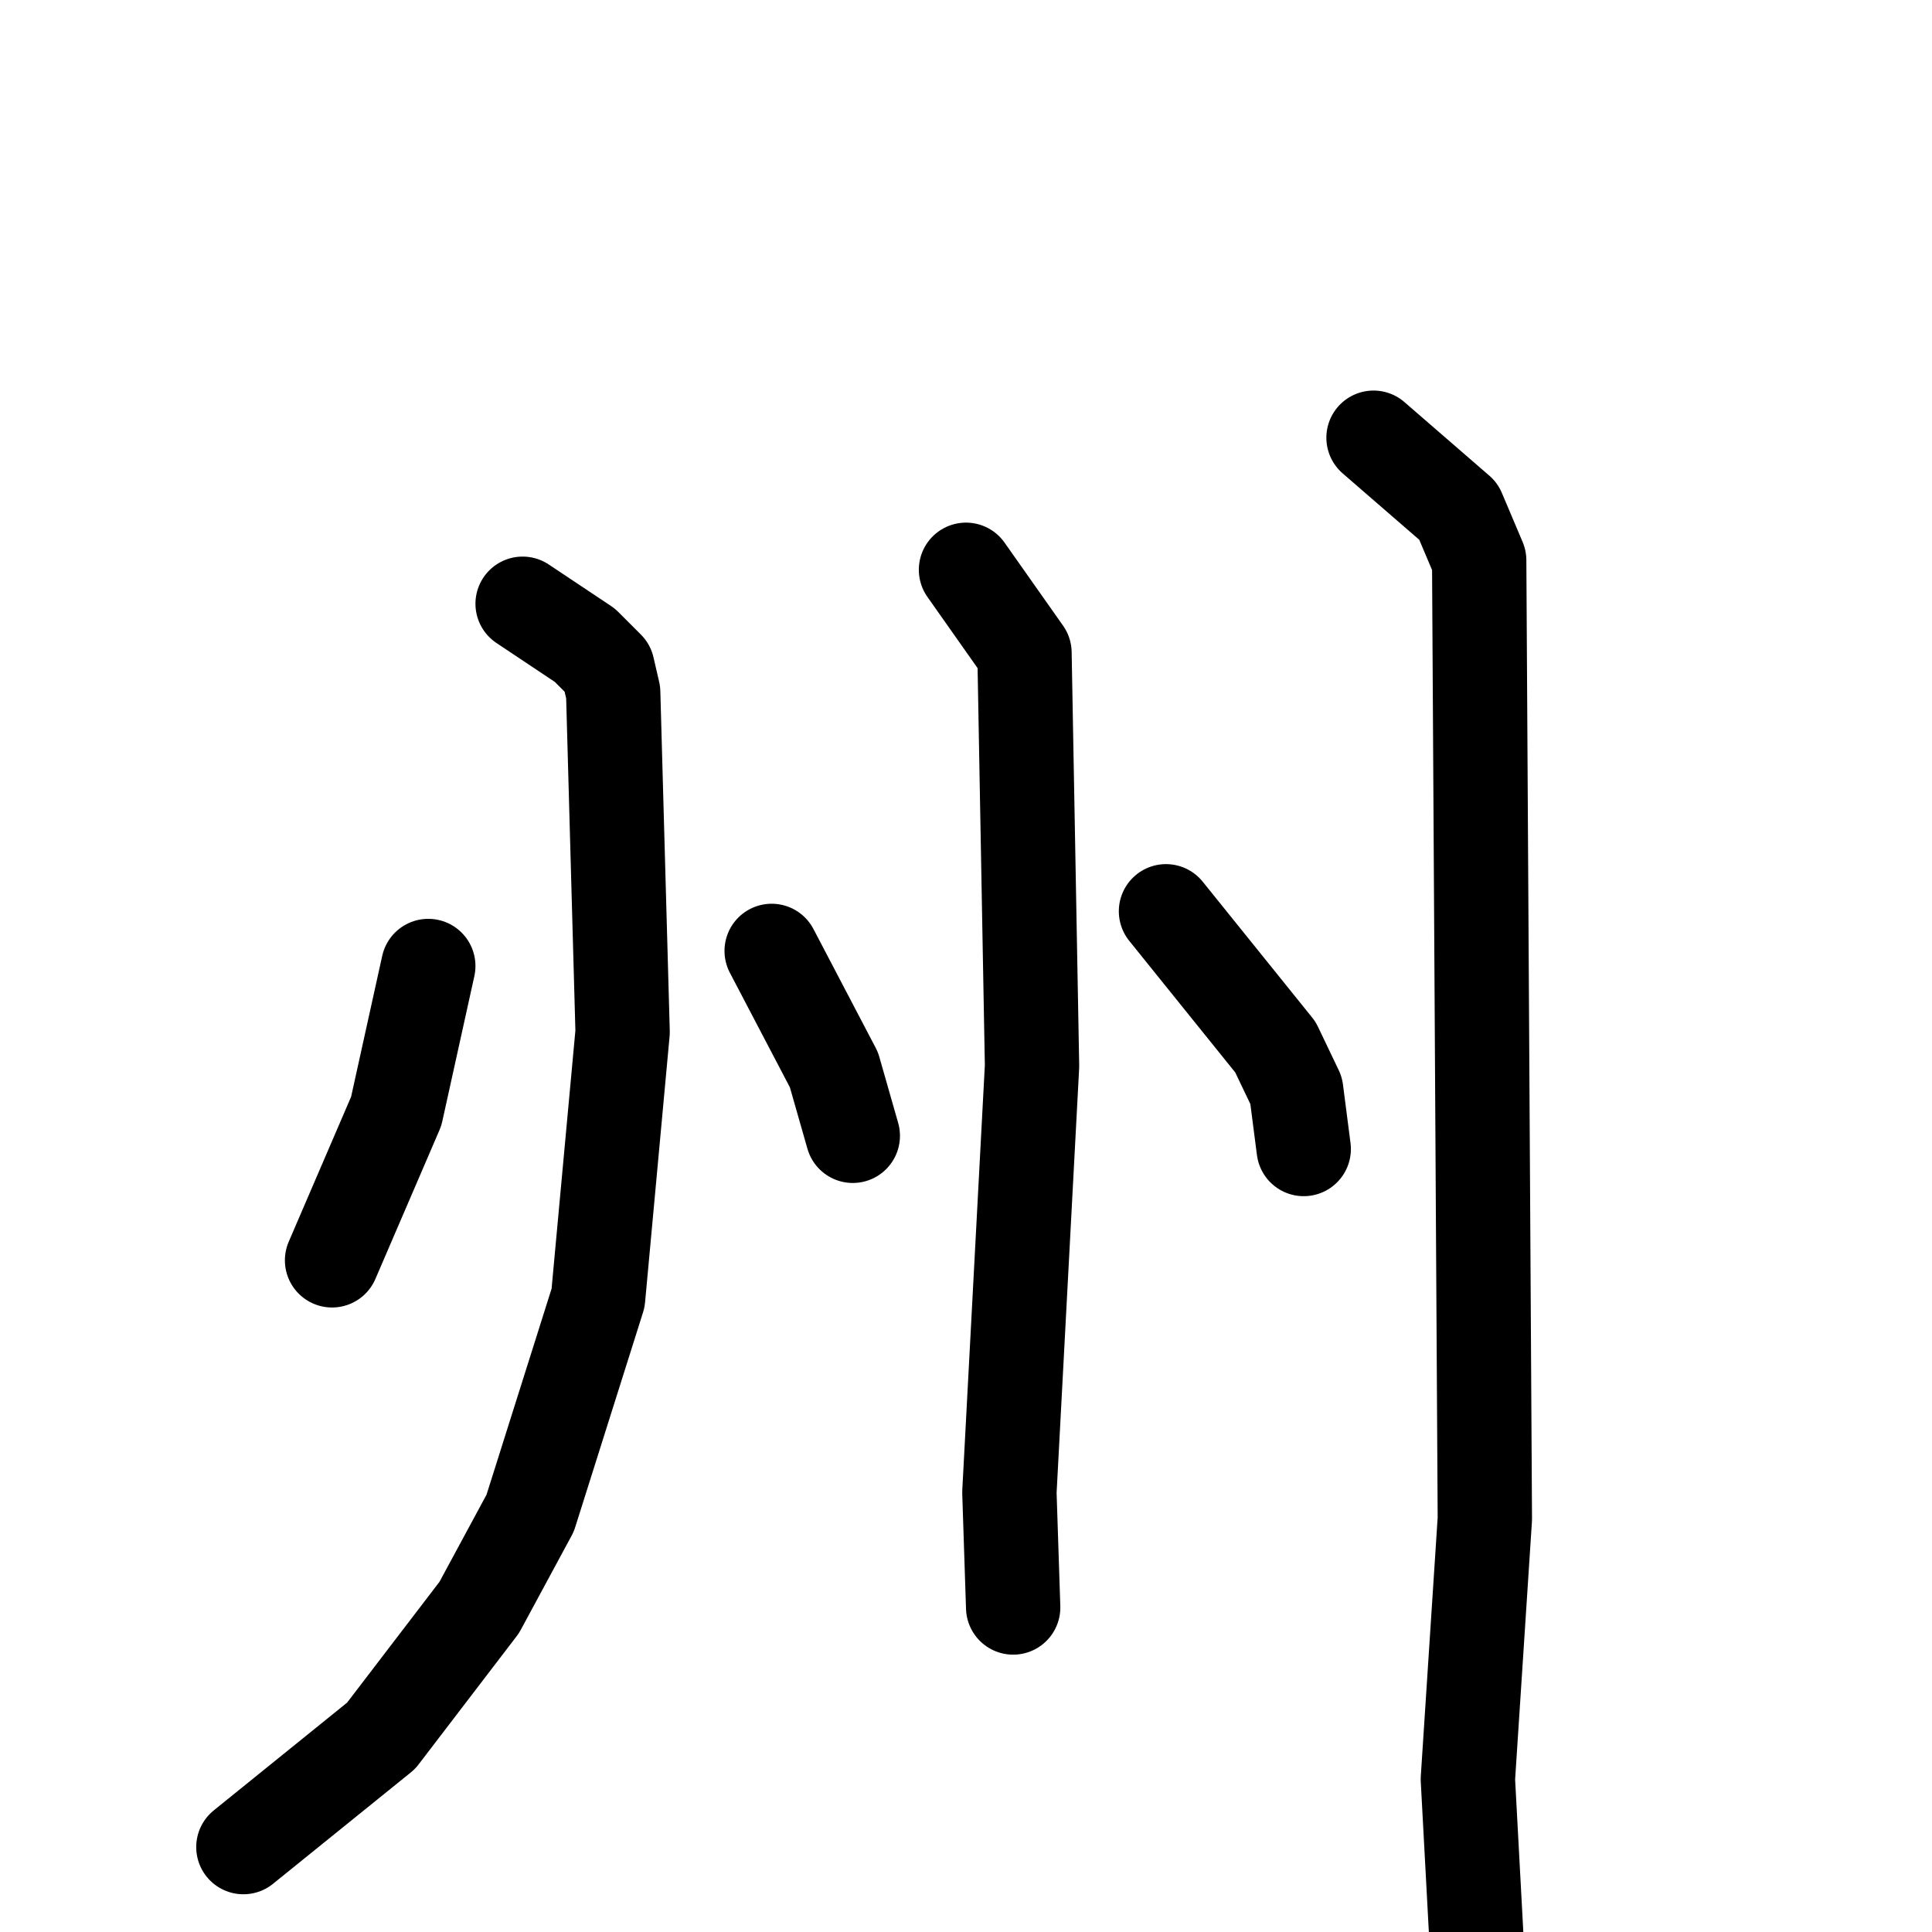 <svg xmlns="http://www.w3.org/2000/svg" viewBox="0 0 1024 1024">
  <g style="fill:none;stroke:#000000;stroke-width:50;stroke-linecap:round;stroke-linejoin:round;" transform="scale(1, 1) translate(0, 0)">
    <path d="M 227.0,512.0 L 210.0,589.0 L 176.0,668.0"/>
    <path d="M 277.0,320.0 L 310.0,342.0 L 322.0,354.0 L 325.0,367.0 L 330.0,547.0 L 317.0,688.0 L 281.0,802.0 L 254.0,852.0 L 202.0,920.0 L 129.0,979.0"/>
    <path d="M 409.0,504.0 L 442.0,567.0 L 452.0,602.0"/>
    <path d="M 512.0,302.0 L 543.0,346.0 L 547.0,565.0 L 535.0,791.0 L 537.0,852.0"/>
    <path d="M 618.0,483.0 L 676.0,555.0 L 687.0,578.0 L 691.0,609.0"/>
    <path d="M 728.0,232.0 L 773.0,271.0 L 784.0,297.0 L 787.0,805.0 L 778.0,943.0 L 783.0,1036.0"/>
  </g>
</svg>
